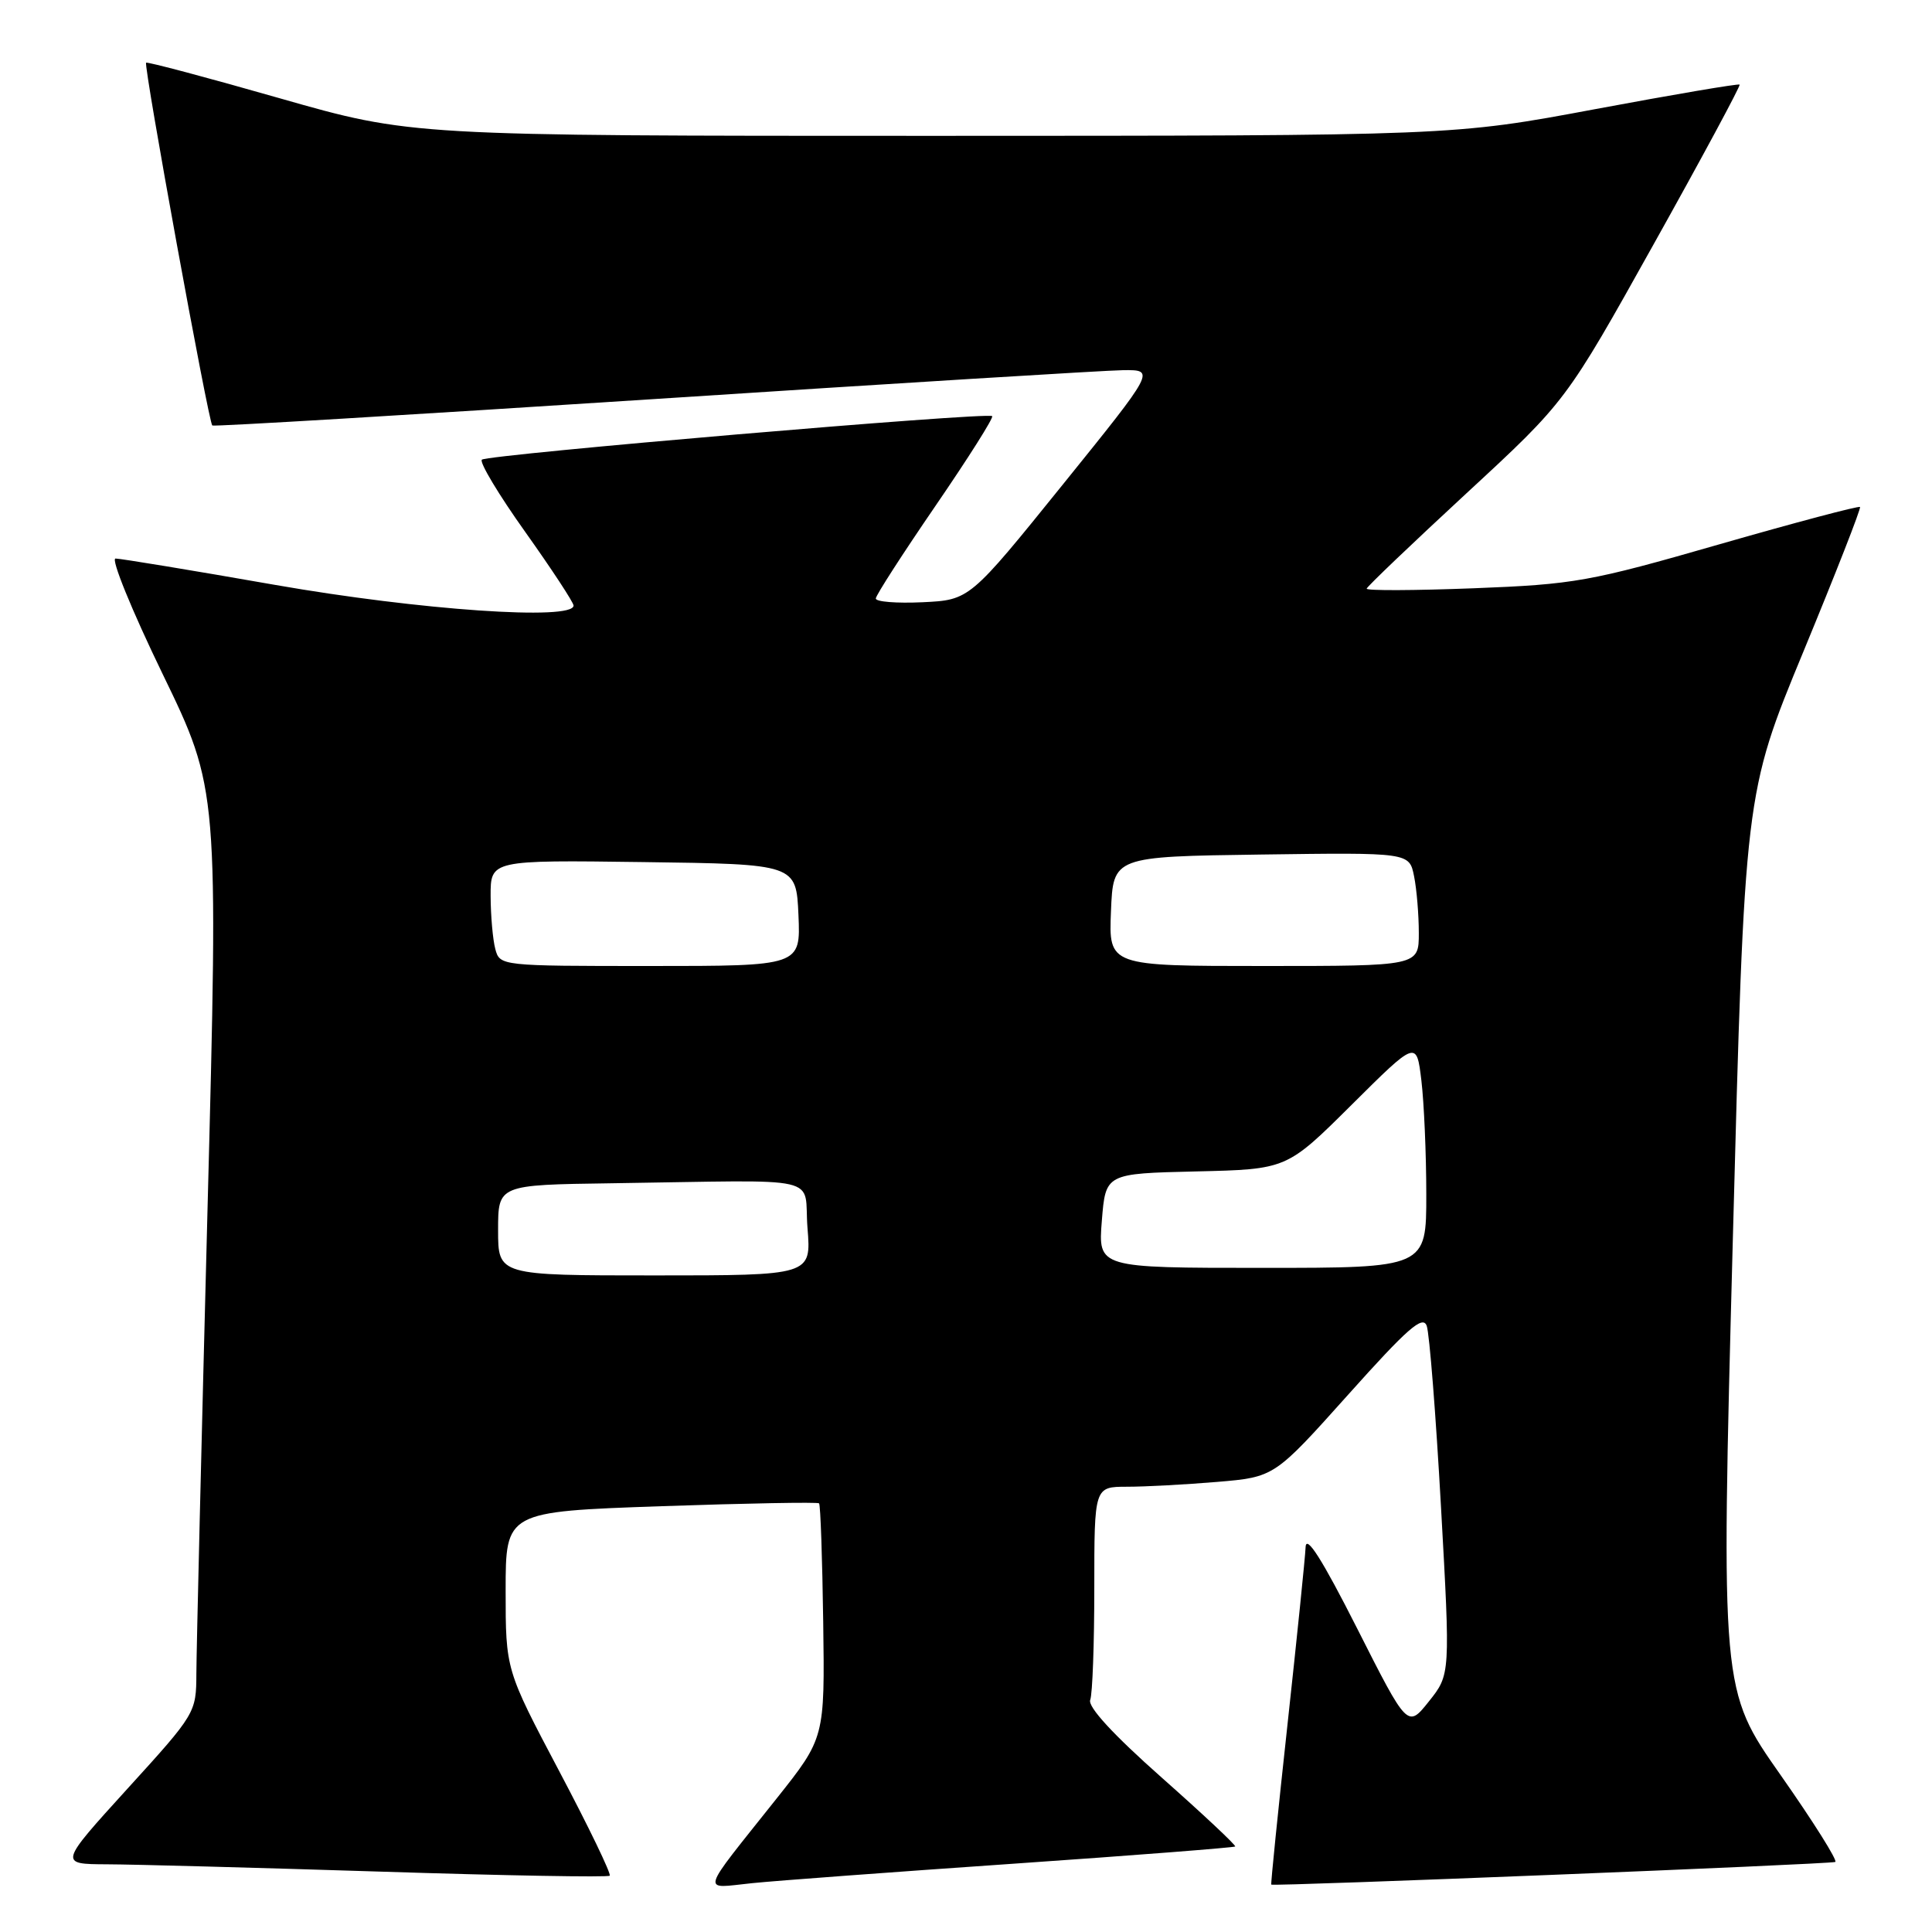 <?xml version="1.0" encoding="UTF-8" standalone="no"?>
<!DOCTYPE svg PUBLIC "-//W3C//DTD SVG 1.1//EN" "http://www.w3.org/Graphics/SVG/1.1/DTD/svg11.dtd" >
<svg xmlns="http://www.w3.org/2000/svg" xmlns:xlink="http://www.w3.org/1999/xlink" version="1.1" viewBox="0 0 256 256">
 <g >
 <path fill="currentColor"
d=" M 134.45 246.94 C 150.37 245.84 163.52 244.81 163.67 244.67 C 163.81 244.52 159.43 240.41 153.92 235.53 C 147.52 229.86 144.11 226.16 144.46 225.25 C 144.76 224.47 145.00 217.80 145.00 210.42 C 145.00 197.00 145.00 197.00 149.35 197.00 C 151.74 197.00 157.11 196.71 161.28 196.36 C 168.86 195.72 168.86 195.72 178.64 184.80 C 186.52 175.99 188.54 174.23 189.05 175.69 C 189.41 176.69 190.26 187.49 190.94 199.69 C 192.18 221.88 192.18 221.88 189.34 225.44 C 186.51 228.99 186.51 228.99 179.81 215.74 C 175.20 206.63 173.07 203.28 173.00 205.00 C 172.94 206.38 171.86 216.95 170.60 228.50 C 169.34 240.05 168.37 249.60 168.45 249.72 C 168.63 249.98 242.22 247.03 243.18 246.72 C 243.55 246.60 240.30 241.42 235.95 235.22 C 228.03 223.94 228.03 223.94 229.60 164.56 C 231.17 105.19 231.17 105.19 238.96 86.34 C 243.24 75.98 246.62 67.35 246.46 67.18 C 246.31 67.00 237.93 69.22 227.84 72.12 C 210.61 77.08 208.64 77.43 195.25 77.95 C 187.41 78.25 181.04 78.28 181.09 78.00 C 181.14 77.72 187.11 72.03 194.34 65.34 C 207.50 53.18 207.50 53.18 219.13 32.34 C 225.53 20.88 230.65 11.37 230.51 11.21 C 230.37 11.06 221.76 12.52 211.38 14.46 C 192.50 17.99 192.50 17.99 123.50 18.00 C 54.50 18.00 54.50 18.00 37.06 13.02 C 27.48 10.28 19.51 8.16 19.36 8.31 C 19.00 8.67 27.64 56.00 28.13 56.38 C 28.33 56.54 54.60 54.96 86.50 52.89 C 118.40 50.81 146.43 49.08 148.80 49.05 C 153.10 49.00 153.10 49.00 140.79 64.25 C 128.48 79.50 128.48 79.50 122.24 79.80 C 118.81 79.96 116.02 79.74 116.05 79.30 C 116.07 78.86 119.64 73.33 123.97 67.01 C 128.30 60.69 131.68 55.35 131.47 55.14 C 130.90 54.57 64.60 60.23 63.85 60.91 C 63.49 61.23 66.08 65.55 69.60 70.49 C 73.12 75.44 76.00 79.83 76.00 80.24 C 76.00 82.26 55.61 80.85 36.50 77.51 C 25.50 75.58 15.97 74.01 15.31 74.01 C 14.66 74.00 17.46 80.88 21.54 89.29 C 28.95 104.58 28.95 104.58 27.49 160.54 C 26.69 191.32 26.03 218.86 26.02 221.75 C 26.00 226.95 25.93 227.08 16.90 237.00 C 7.81 247.00 7.81 247.00 14.15 247.03 C 17.64 247.04 33.97 247.48 50.44 248.00 C 66.91 248.53 80.56 248.77 80.79 248.54 C 81.02 248.32 78.01 242.08 74.10 234.69 C 67.00 221.25 67.00 221.25 67.00 210.77 C 67.00 200.30 67.00 200.30 87.60 199.58 C 98.93 199.19 108.35 199.02 108.53 199.20 C 108.72 199.38 108.96 206.45 109.08 214.91 C 109.29 230.28 109.29 230.28 102.90 238.32 C 92.55 251.34 92.87 250.22 99.65 249.53 C 102.87 249.20 118.53 248.04 134.45 246.94 Z  M 66.00 163.00 C 66.00 157.00 66.00 157.00 81.00 156.79 C 109.84 156.38 106.43 155.60 107.00 162.75 C 107.50 169.00 107.50 169.00 86.75 169.00 C 66.00 169.00 66.00 169.00 66.00 163.00 Z  M 146.00 161.75 C 146.50 155.50 146.50 155.50 158.50 155.22 C 170.50 154.94 170.50 154.94 179.10 146.39 C 187.70 137.84 187.70 137.84 188.34 143.17 C 188.69 146.10 188.99 152.89 188.99 158.25 C 189.00 168.00 189.00 168.00 167.25 168.00 C 145.50 168.00 145.50 168.00 146.00 161.75 Z  M 65.63 125.75 C 65.30 124.51 65.02 121.35 65.01 118.73 C 65.00 113.96 65.00 113.96 85.25 114.23 C 105.50 114.50 105.50 114.50 105.80 121.25 C 106.09 128.00 106.09 128.00 86.16 128.00 C 66.34 128.00 66.23 127.99 65.63 125.75 Z  M 147.21 120.75 C 147.50 113.50 147.50 113.50 167.12 113.23 C 186.74 112.96 186.74 112.96 187.37 116.10 C 187.72 117.83 188.00 121.22 188.00 123.63 C 188.00 128.00 188.00 128.00 167.46 128.00 C 146.91 128.00 146.91 128.00 147.21 120.75 Z "/>
</g>
</svg>